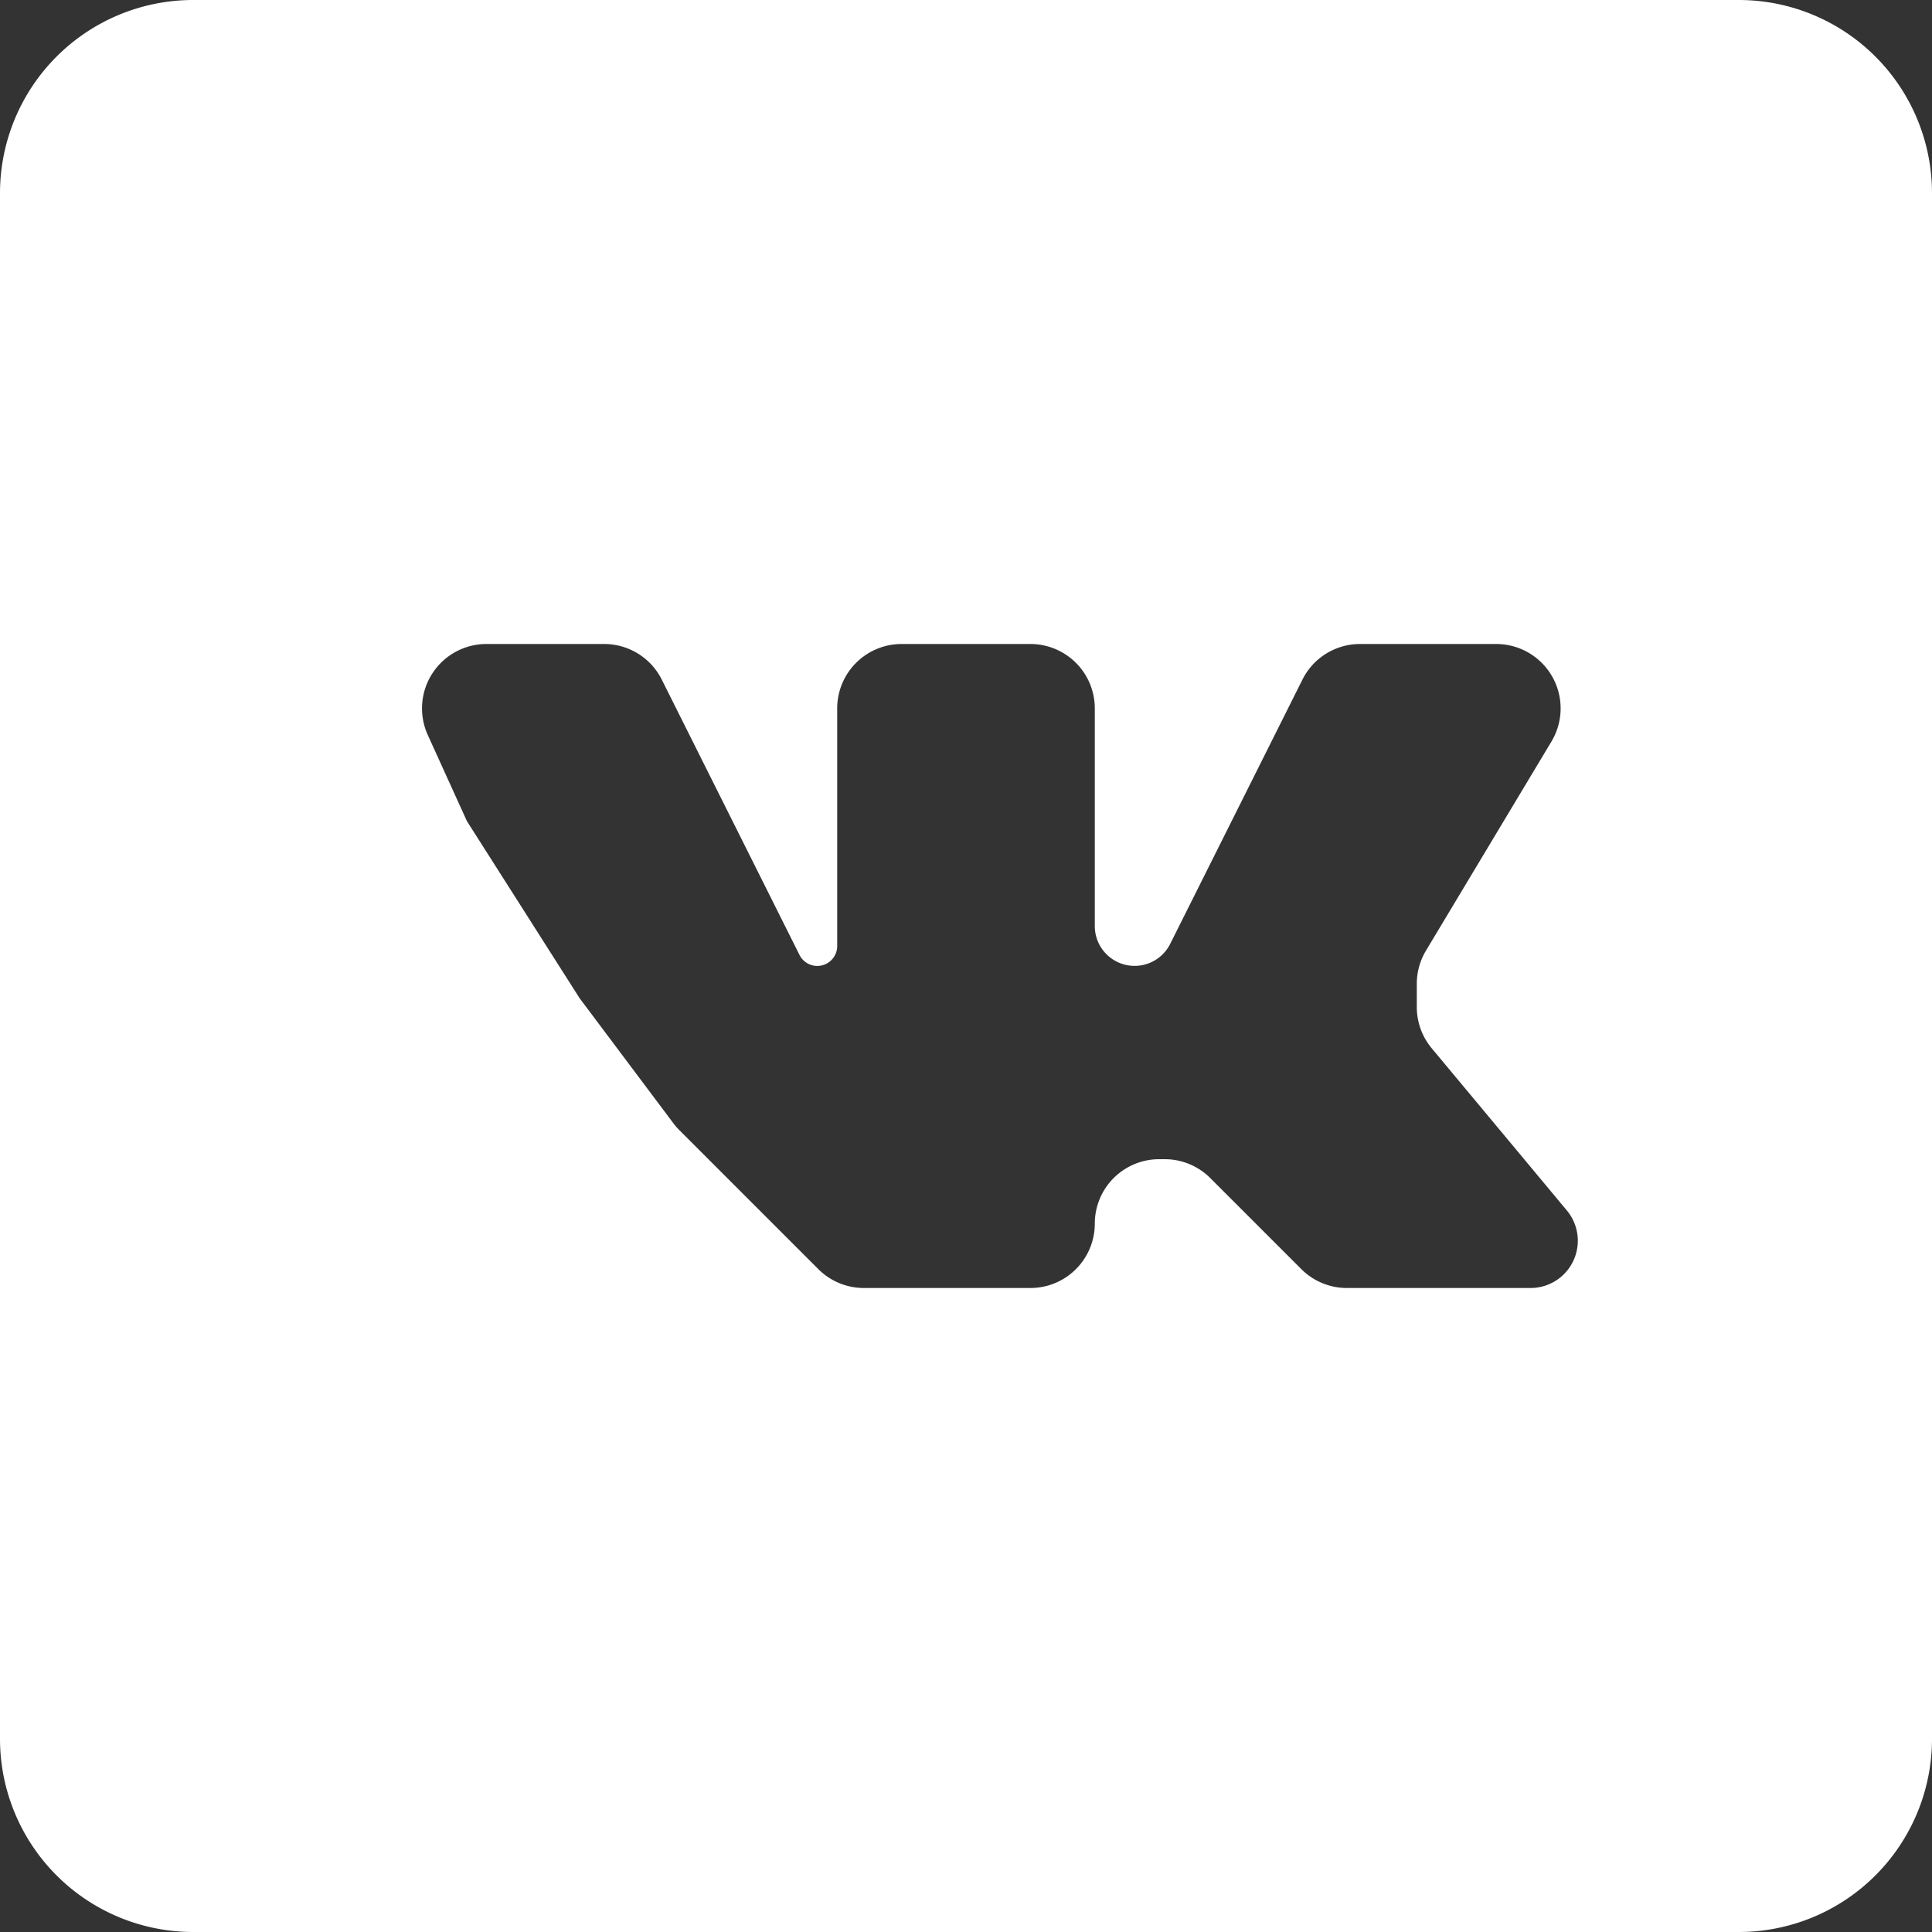 <svg width="30" height="30" fill="none" xmlns="http://www.w3.org/2000/svg"><rect width="100%" height="100%" fill="#333333" stroke="none"/><path fill-rule="evenodd" clip-rule="evenodd" d="M3 0a3 3 0 0 0-3 3v24a3 3 0 0 0 3 3h24a3 3 0 0 0 3-3V3a3 3 0 0 0-3-3H3Zm4.553 10h1.829a1 1 0 0 1 .894.553l2.139 4.276a.309.309 0 0 0 .585-.138V11a1 1 0 0 1 1-1h2a1 1 0 0 1 1 1v3.382a.618.618 0 0 0 1.17.276l2.054-4.105a1 1 0 0 1 .894-.553h2.116a1 1 0 0 1 .857 1.514l-1.949 3.248a1 1 0 0 0-.142.515v.36a1 1 0 0 0 .232.641l2.098 2.518A.734.734 0 0 1 23.766 20h-2.852a1 1 0 0 1-.707-.293l-1.414-1.414a1 1 0 0 0-.707-.293H18a1 1 0 0 0-1 1 1 1 0 0 1-1 1h-2.586a1 1 0 0 1-.707-.293L10.55 17.55a.997.997 0 0 1-.093-.107L9 15.5l-1.75-2.75-.607-1.336A1 1 0 0 1 7.553 10Z" fill="#fff"/></svg>